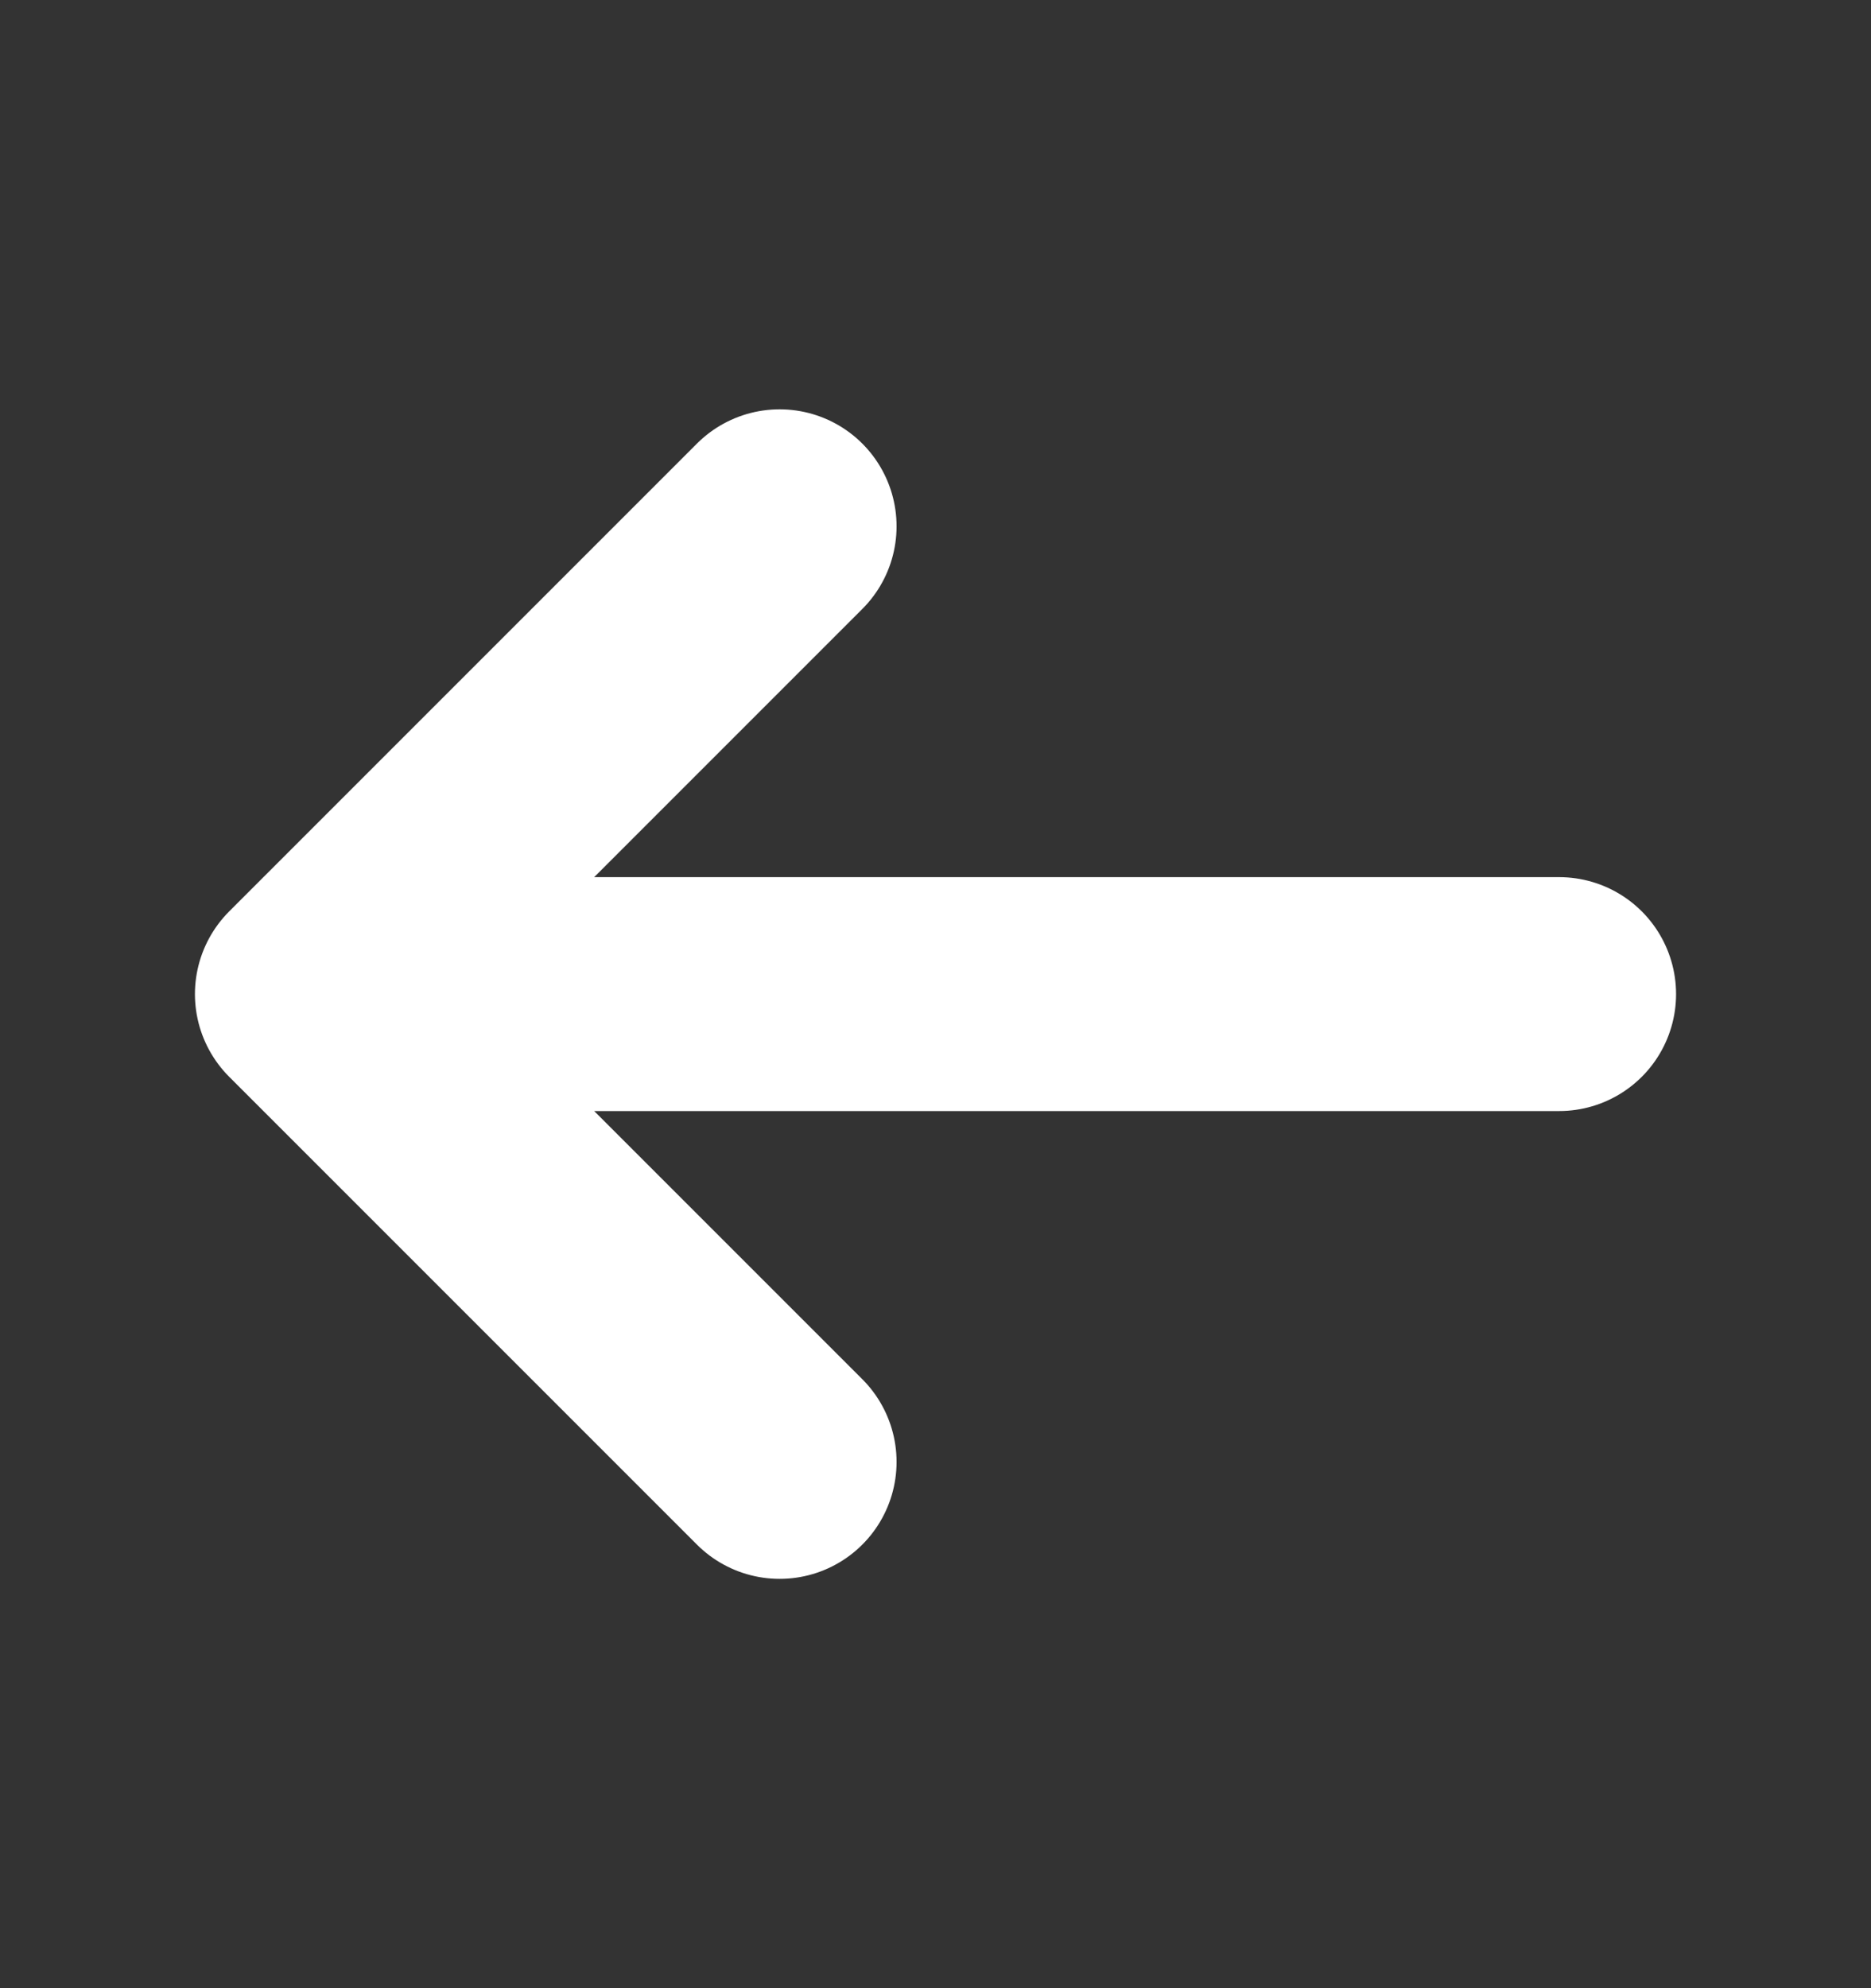<svg width="16" height="17" viewBox="0 0 16 17" fill="none" xmlns="http://www.w3.org/2000/svg">
<rect x="0" y="0" width="16" height="17" fill="#333333" stroke="none"/>
<path d="M13.333 8.5H2.667M2.667 8.5L6.667 12.5M2.667 8.5L6.667 4.5" stroke="white" stroke-width="2" stroke-linecap="round" stroke-linejoin="round"/>
</svg>
